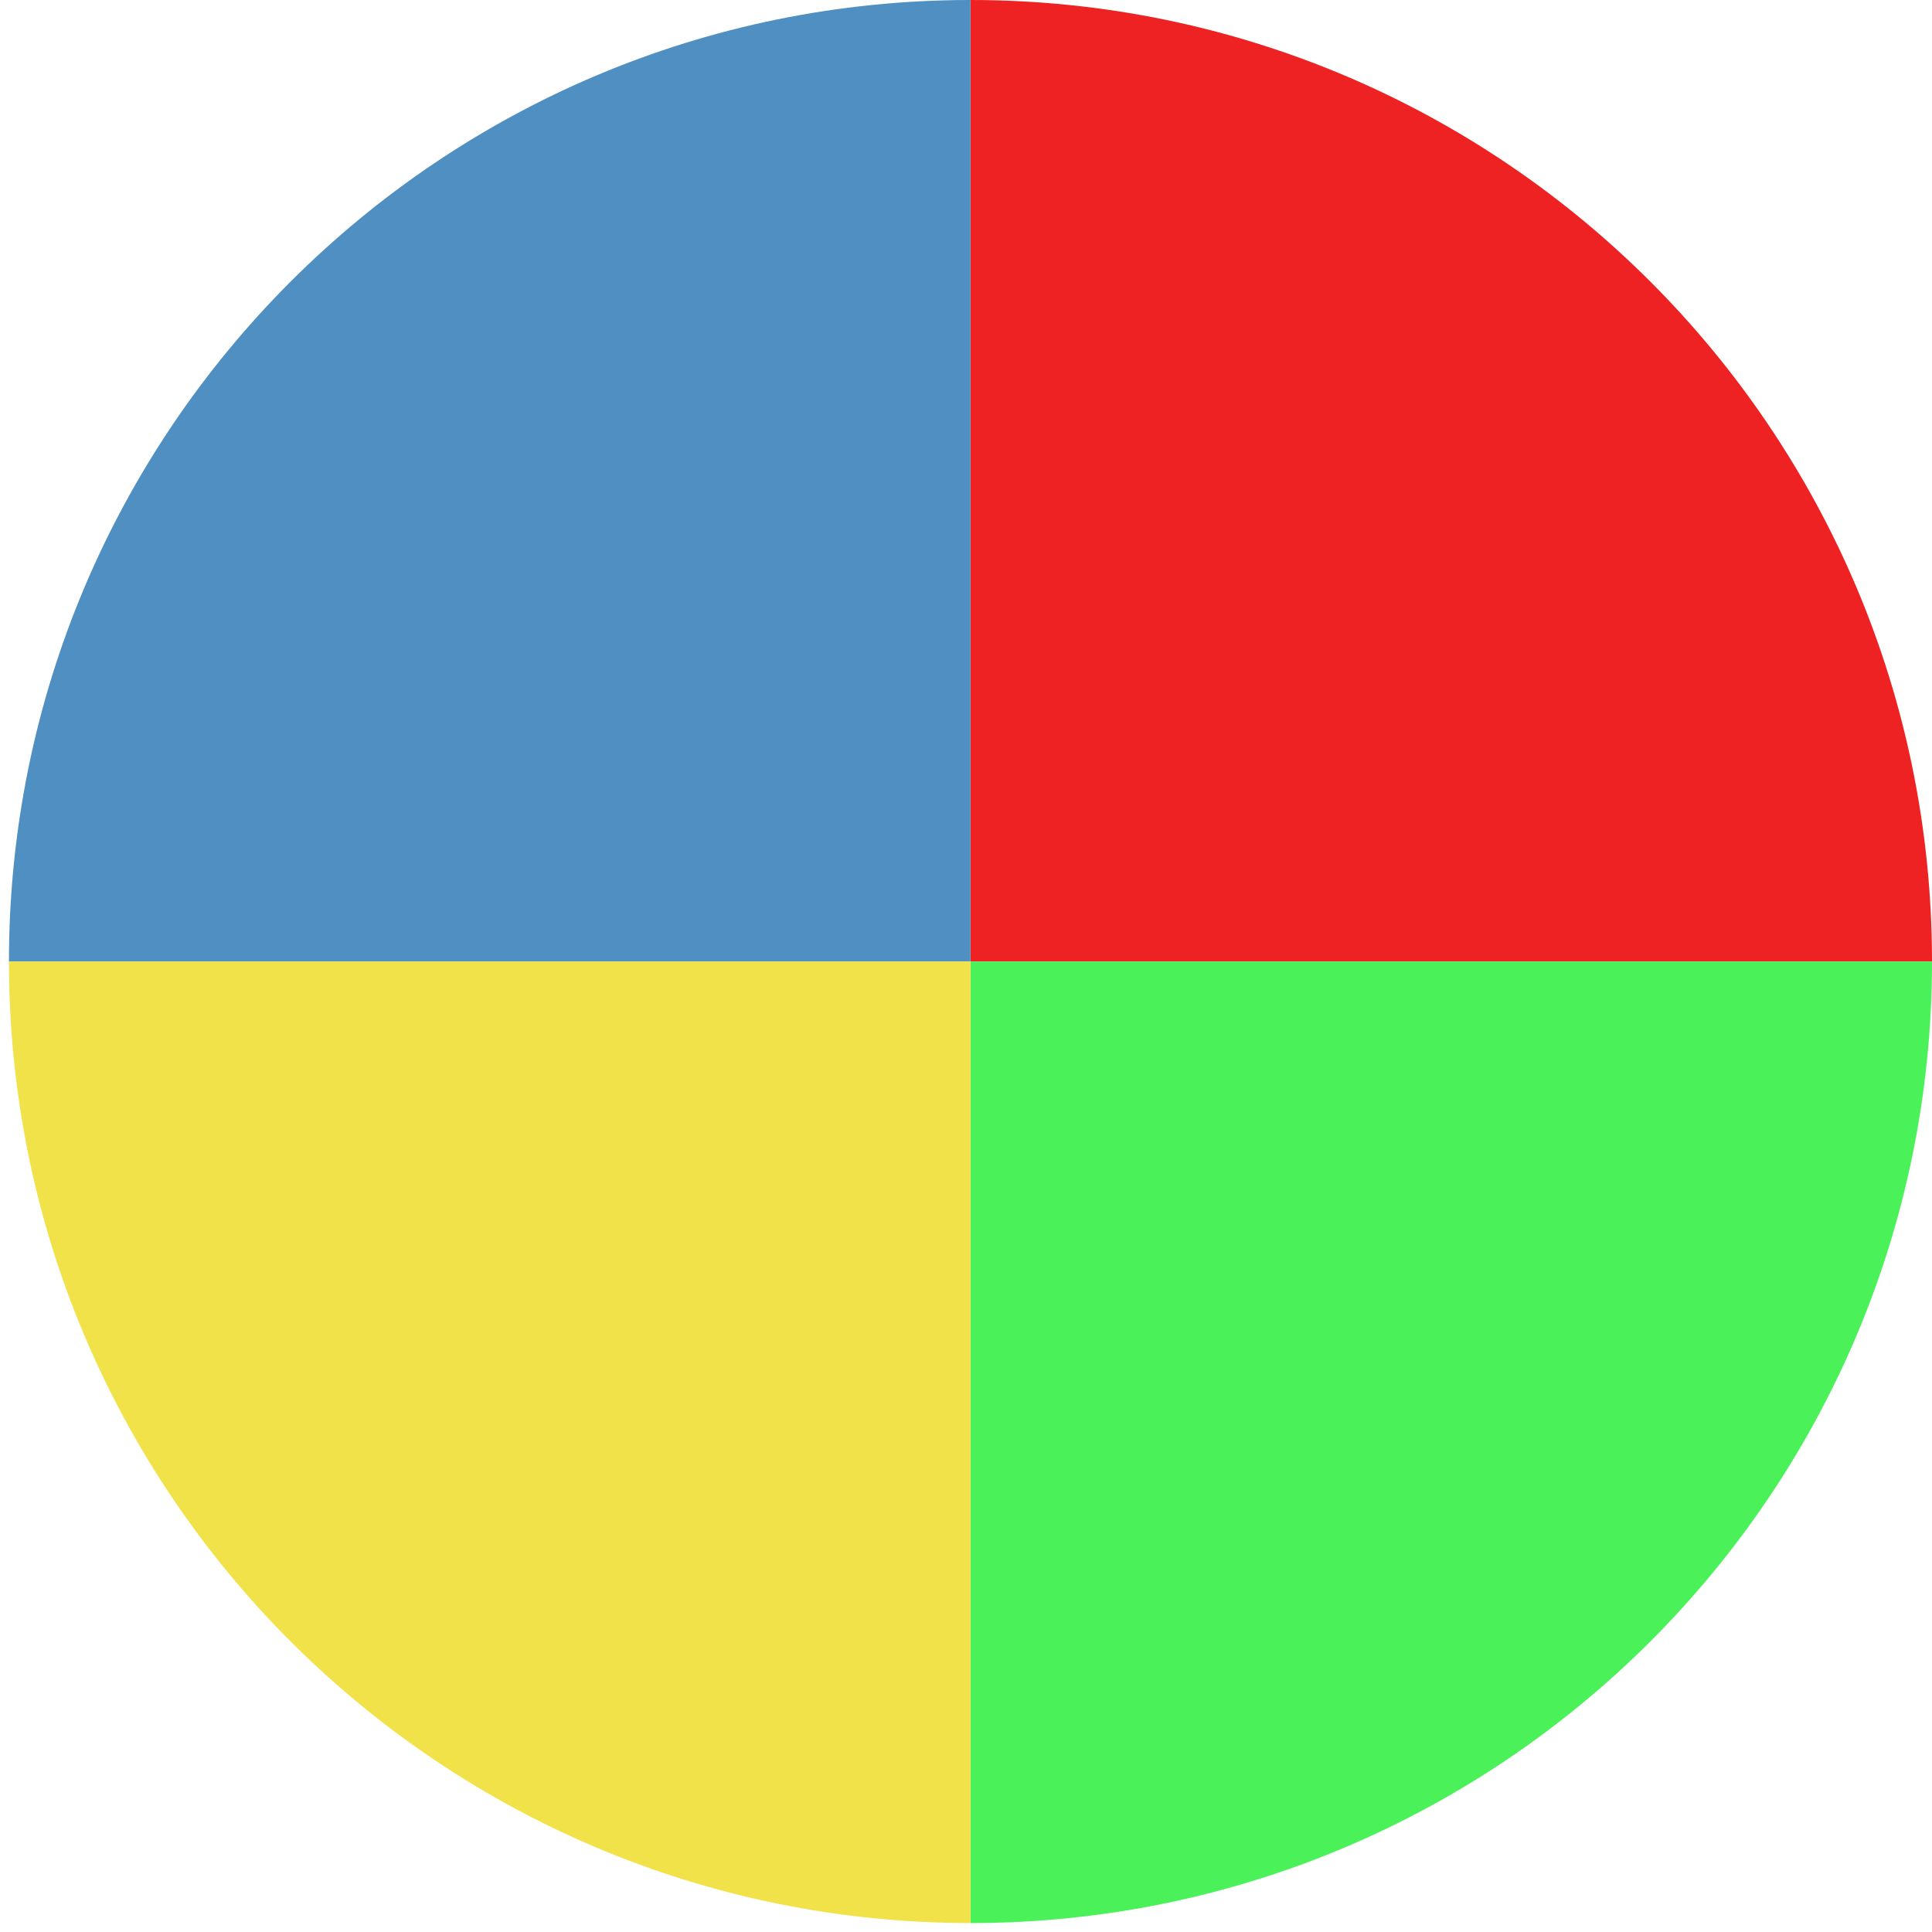 <?xml version="1.0" encoding="UTF-8" standalone="no"?>
<!-- Created with Inkscape (http://www.inkscape.org/) -->

<svg
   xmlns:dc="http://purl.org/dc/elements/1.1/"
   xmlns:cc="http://creativecommons.org/ns#"
   xmlns:rdf="http://www.w3.org/1999/02/22-rdf-syntax-ns#"
   xmlns:svg="http://www.w3.org/2000/svg"
   xmlns="http://www.w3.org/2000/svg"
   xmlns:sodipodi="http://sodipodi.sourceforge.net/DTD/sodipodi-0.dtd"
   xmlns:inkscape="http://www.inkscape.org/namespaces/inkscape"
   width="48.768mm"
   height="48.768mm"
   viewBox="0 0 172.8 172.8"
   id="svg2"
   version="1.1"
   inkscape:version="0.91 r13725"
   sodipodi:docname="mobColorButton_1.svg"
   inkscape:export-filename="/Users/project/Dropbox/Coding/01_Projects/11_React_Drawing/img/mobColor.png"
   inkscape:export-xdpi="91.247498"
   inkscape:export-ydpi="91.247498">
  <defs
     id="defs4" />
  <sodipodi:namedview
     id="base"
     pagecolor="#ffffff"
     bordercolor="#666666"
     borderopacity="1.0"
     inkscape:pageopacity="0.0"
     inkscape:pageshadow="2"
     inkscape:zoom="1"
     inkscape:cx="157.37141"
     inkscape:cy="12.228592"
     inkscape:document-units="px"
     inkscape:current-layer="layer1"
     showgrid="false"
     inkscape:window-width="1405"
     inkscape:window-height="855"
     inkscape:window-x="0"
     inkscape:window-y="1"
     inkscape:window-maximized="1"
     fit-margin-top="0"
     fit-margin-left="0"
     fit-margin-right="0"
     fit-margin-bottom="0" />
  <g
     inkscape:label="Layer 1"
     inkscape:groupmode="layer"
     id="layer1"
     transform="translate(-296.486,-371.791)">
    <path
       style="opacity:1;fill:#ee2222;fill-opacity:1;stroke:none;stroke-width:0.8;stroke-miterlimit:4;stroke-dasharray:none;stroke-opacity:1"
       d="m 469.286,457.791 c 0,0 -38.504,0 -86,0 l 0,-86 c 47.496,0 86,38.504 86,86 z"
       id="circle4167"
       inkscape:connector-curvature="0"
       sodipodi:nodetypes="sccs" />
    <path
       sodipodi:nodetypes="sccs"
       inkscape:connector-curvature="0"
       id="path4172"
       d="m 383.286,543.791 c 0,0 0,-38.504 0,-86 l 86,0 c 0,47.496 -38.504,86 -86,86 z"
       style="opacity:1;fill:#4af159;fill-opacity:1;stroke:none;stroke-width:0.8;stroke-miterlimit:4;stroke-dasharray:none;stroke-opacity:1" />
    <path
       sodipodi:nodetypes="sccs"
       inkscape:connector-curvature="0"
       id="path4174"
       d="m 297.286,457.791 c 0,0 38.504,0 86,0 l 0,-86 c -47.496,0 -86,38.504 -86,86 z"
       style="opacity:1;fill:#4f8fc1;fill-opacity:1;stroke:none;stroke-width:0.8;stroke-miterlimit:4;stroke-dasharray:none;stroke-opacity:1" />
    <path
       style="opacity:1;fill:#f1e24a;fill-opacity:1;stroke:none;stroke-width:0.8;stroke-miterlimit:4;stroke-dasharray:none;stroke-opacity:1"
       d="m 383.286,543.791 c 0,0 0,-38.504 0,-86 l -86,0 c 0,47.496 38.504,86 86,86 z"
       id="path4176"
       inkscape:connector-curvature="0"
       sodipodi:nodetypes="sccs" />
  </g>
</svg>
